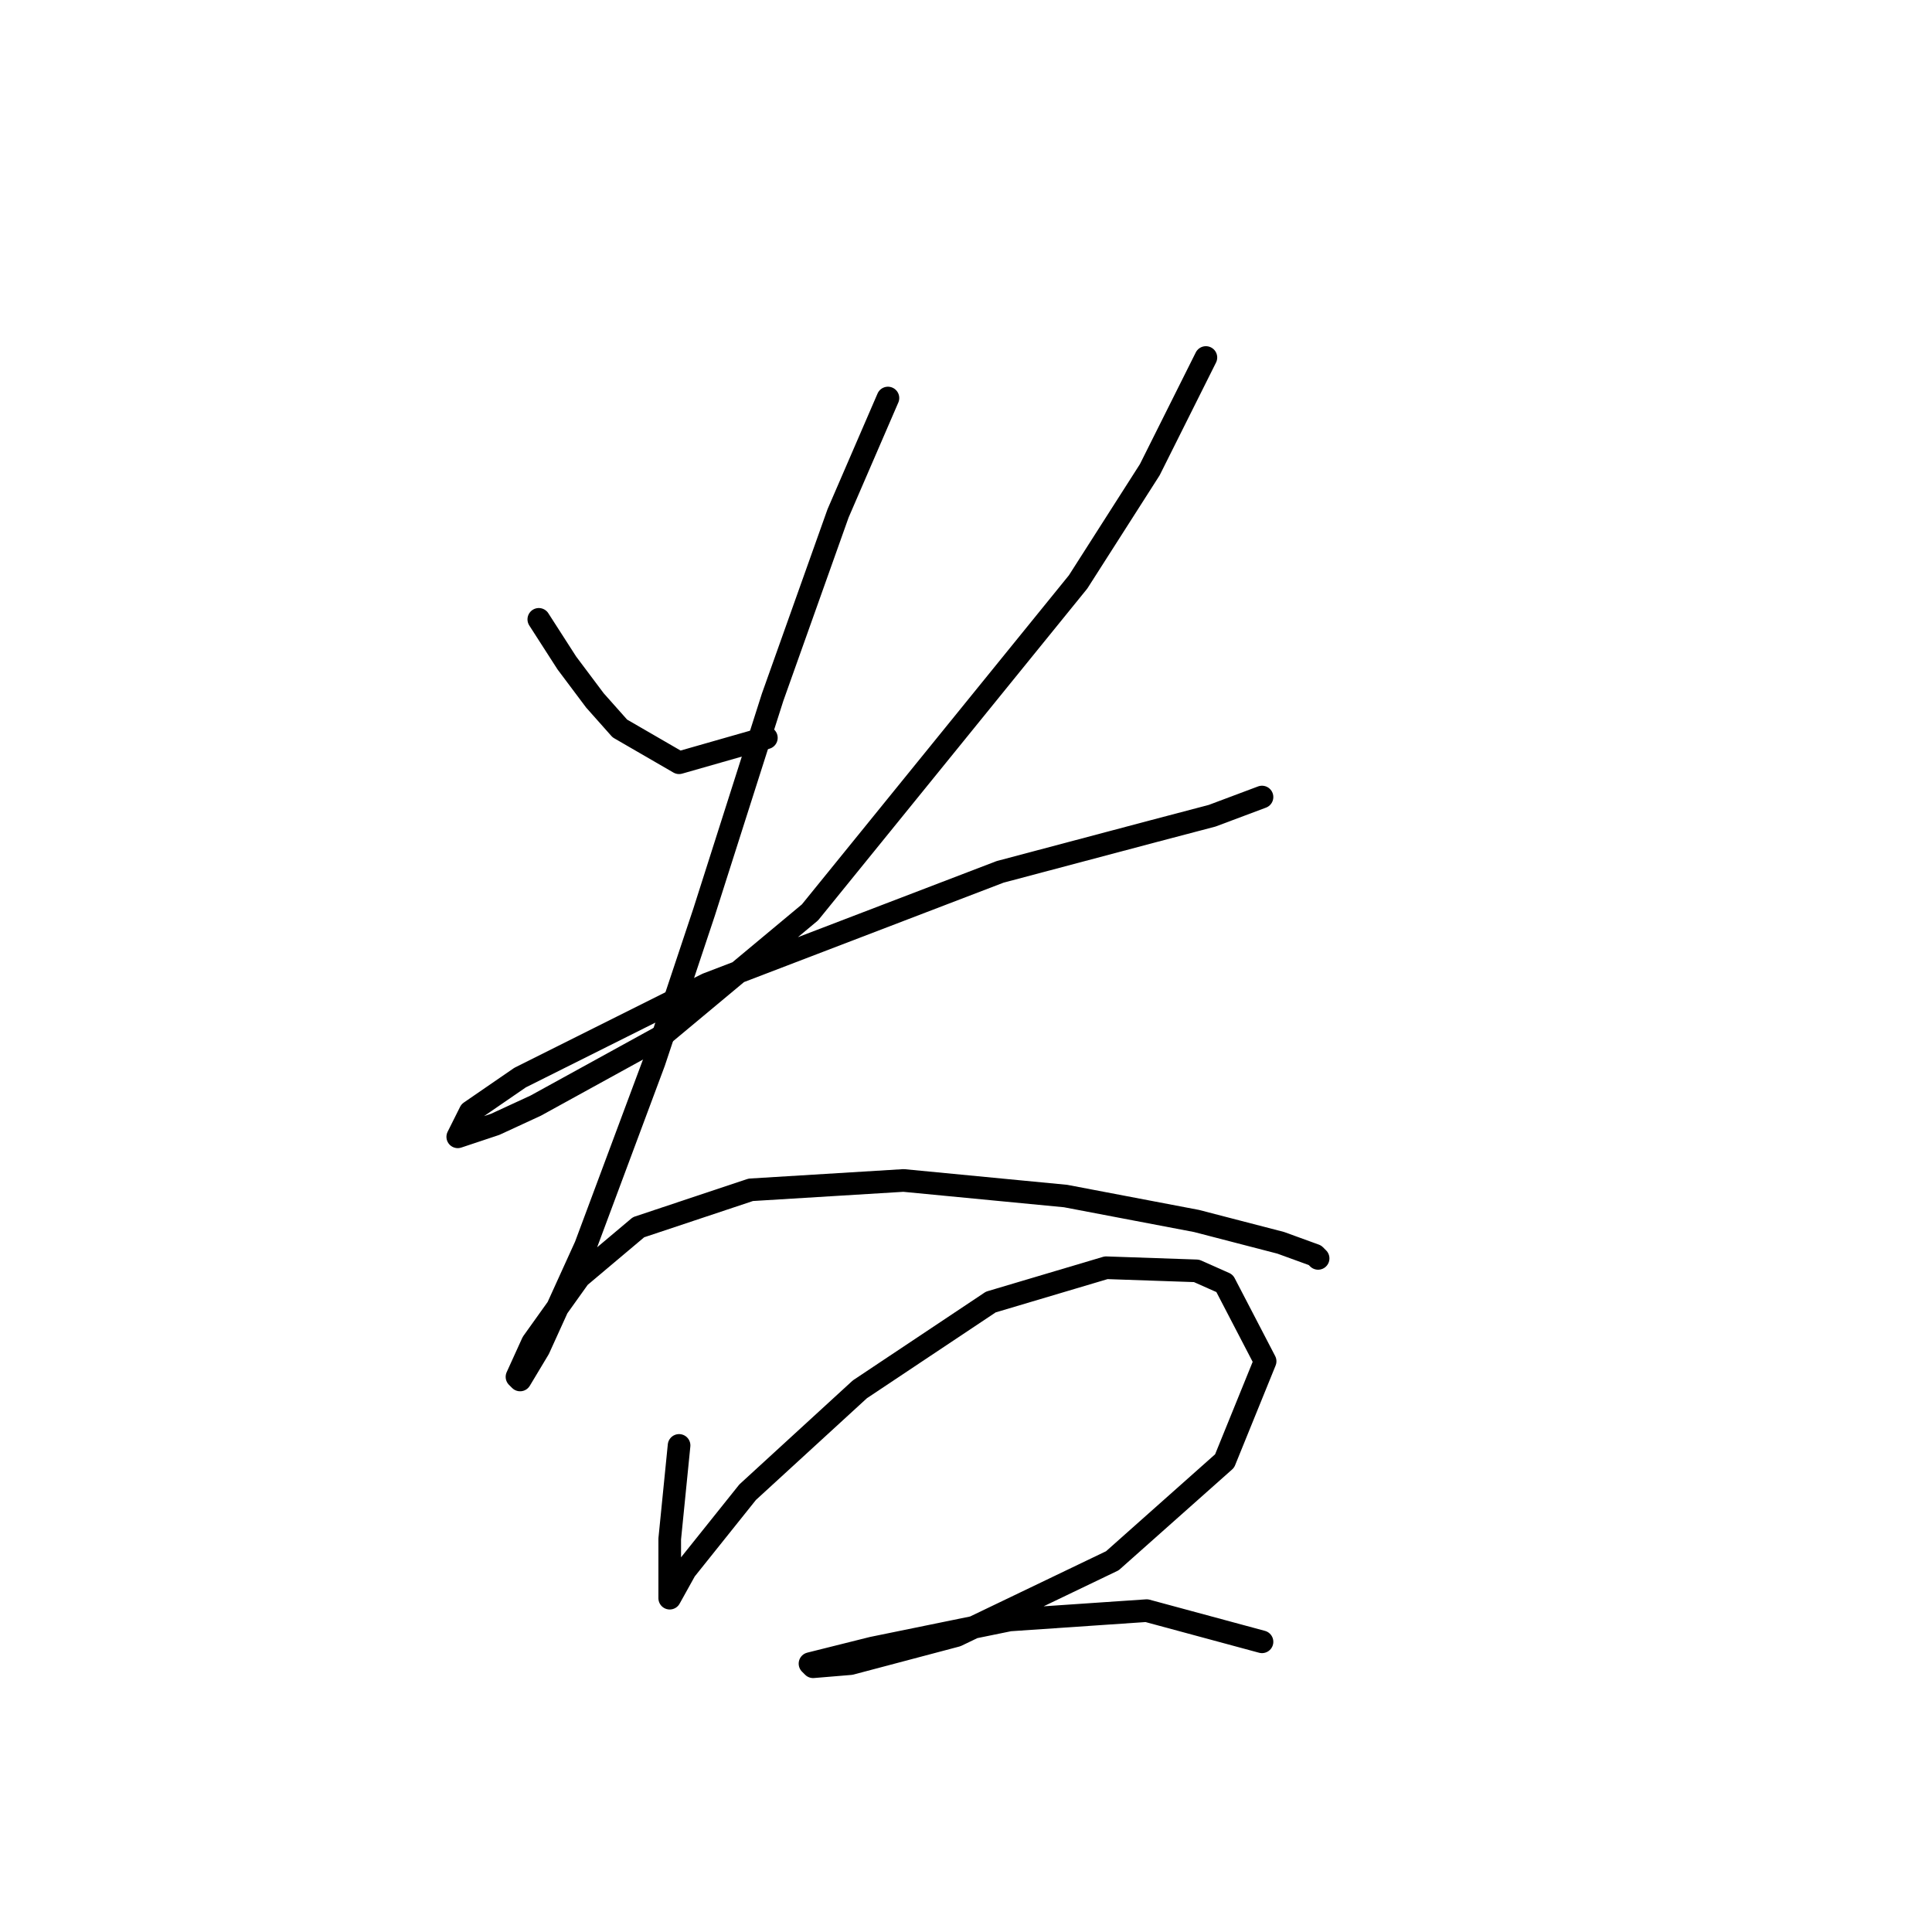 <?xml version="1.0" standalone="no"?>
    <svg width="256" height="256" xmlns="http://www.w3.org/2000/svg" version="1.1">
    <polyline stroke="black" stroke-width="3" stroke-linecap="round" fill="transparent" stroke-linejoin="round" points="71.394 82.068 75.111 87.85 78.829 92.807 82.133 96.525 89.981 101.068 101.547 97.764 101.547 97.764 " />
        <polyline stroke="black" stroke-width="3" stroke-linecap="round" fill="transparent" stroke-linejoin="round" points="159.787 47.372 152.352 62.241 142.852 77.111 107.329 120.894 87.503 137.416 70.981 146.504 65.611 148.982 60.655 150.634 62.307 147.33 68.916 142.786 93.699 130.395 132.525 115.525 152.765 110.155 160.613 108.09 167.222 105.612 167.222 105.612 " />
        <polyline stroke="black" stroke-width="3" stroke-linecap="round" fill="transparent" stroke-linejoin="round" points="117.656 52.741 111.047 68.024 102.373 92.394 93.286 120.894 86.677 140.721 77.59 165.091 71.394 178.721 68.916 182.852 68.503 182.439 70.568 177.895 76.764 169.221 84.612 162.613 99.481 157.656 119.721 156.417 141.2 158.482 158.548 161.786 169.7 164.678 174.244 166.33 174.657 166.743 174.657 166.743 " />
        <polyline stroke="black" stroke-width="3" stroke-linecap="round" fill="transparent" stroke-linejoin="round" points="89.981 191.526 88.742 203.918 88.742 208.048 88.742 210.526 88.742 211.766 90.807 208.048 99.068 197.722 113.938 184.091 131.286 172.526 146.569 167.982 158.548 168.395 162.265 170.047 167.635 180.374 162.265 193.591 147.395 206.809 126.743 216.722 112.699 220.44 107.742 220.853 107.329 220.44 115.59 218.374 133.765 214.657 151.939 213.418 167.222 217.548 167.222 217.548 " />
        </svg>